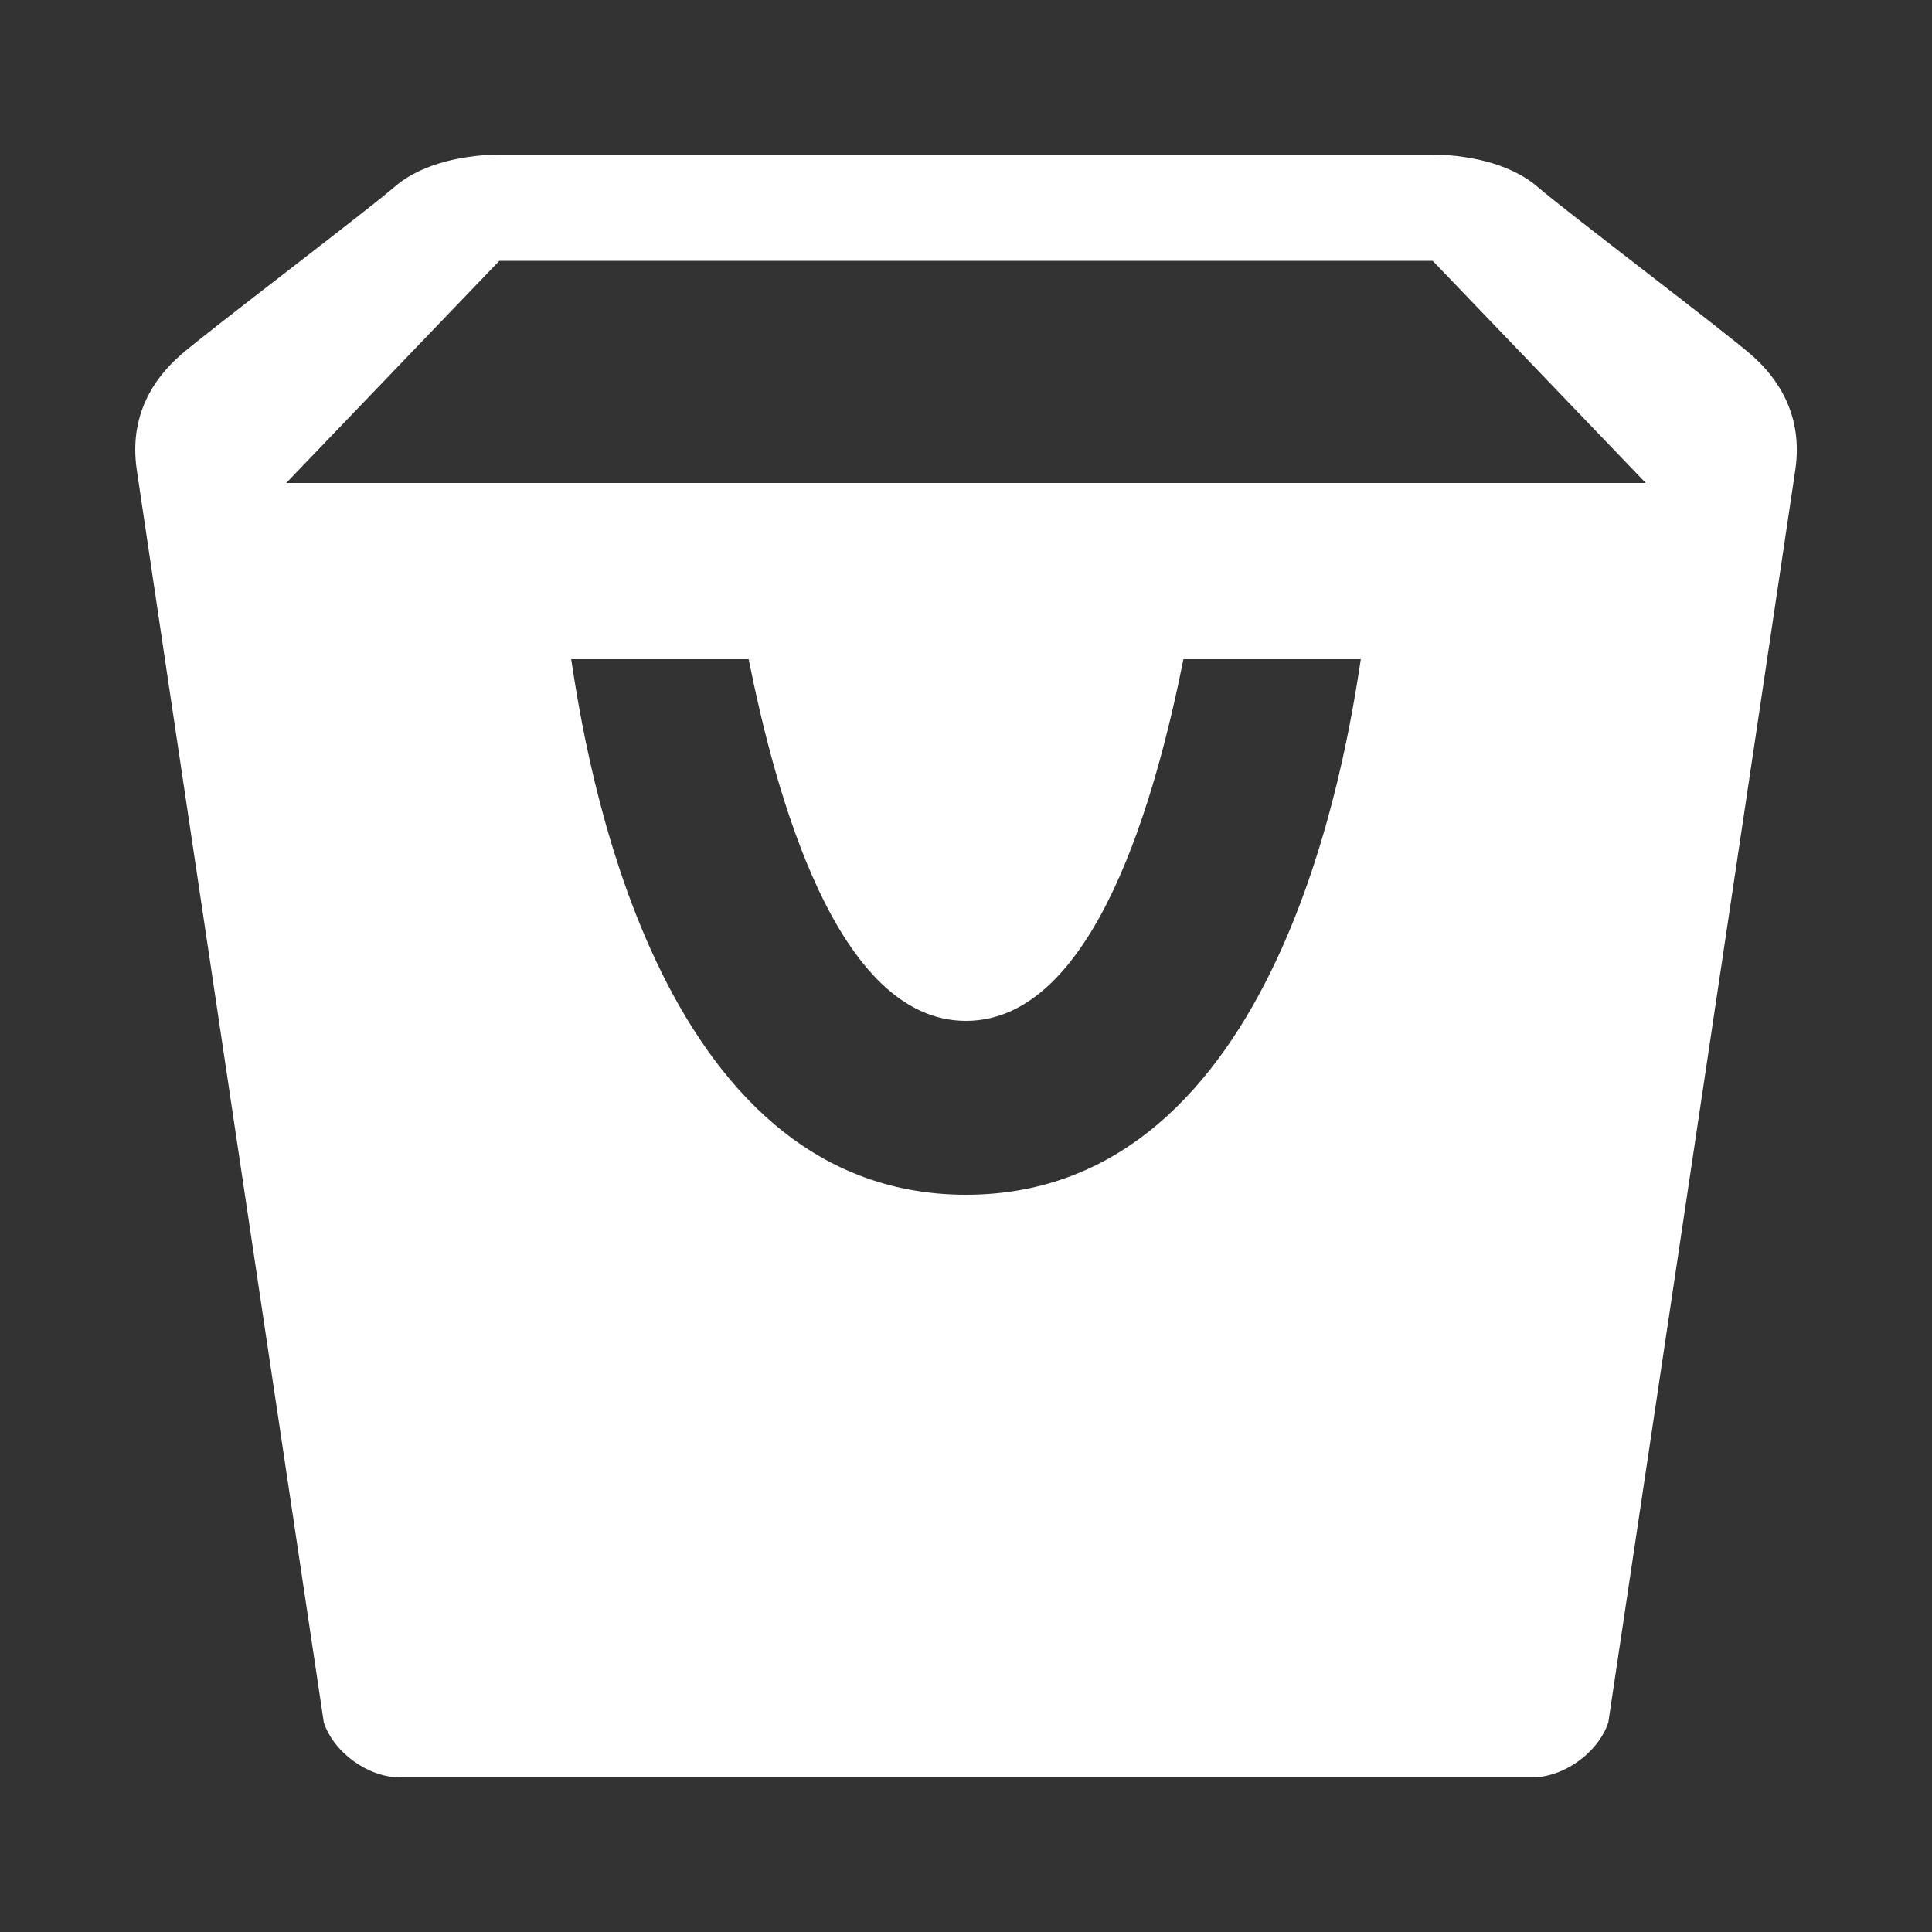 <?xml version="1.0" encoding="utf-8"?> <!-- Generator: IcoMoon.io --> <!DOCTYPE svg PUBLIC "-//W3C//DTD SVG 1.1//EN" "http://www.w3.org/Graphics/SVG/1.1/DTD/svg11.dtd"> <svg fill="#ffffff" xmlns:xlink="http://www.w3.org/1999/xlink" xmlns="http://www.w3.org/2000/svg" viewBox="0 0 500 500" height="500" width="500"><rect x="0" y="0" width="500" height="500" fill="#333333" stroke="none"/><path d="M 453.050,91.675c-7.4-6.4-47.65-36.875-55.175-43.35S 378.6,40, 370.3,40L 129.7,40 c-8.275,0-20.050,1.825-27.55,8.325 c-7.525,6.5-47.775,36.975-55.175,43.35S 33.4,107.7, 35.375,121.45c 1.975,13.75, 48.425,324.325, 48.425,324.325 C 86.4,453.6, 95.3,460, 103.6,460l 292.825,0 c 8.3,0, 17.2-6.425, 19.8-14.225c0,0, 46.425-310.575, 48.425-324.325 C 466.6,107.7, 460.45,98.075, 453.050,91.675z M 250,309.2c-81.2,0-98.575-114.925-102.175-138.6L 193.75,170.6 c 6.925,34.55, 22.65,93.6, 56.25,93.6 s 49.35-59.050, 56.275-93.6l 45.9,0 C 348.575,194.275, 331.2,309.2, 250,309.2z M 74.075,125l 55.15-57.5l 241.55,0 L 425.925,125L 74.075,125 z"></path></svg>